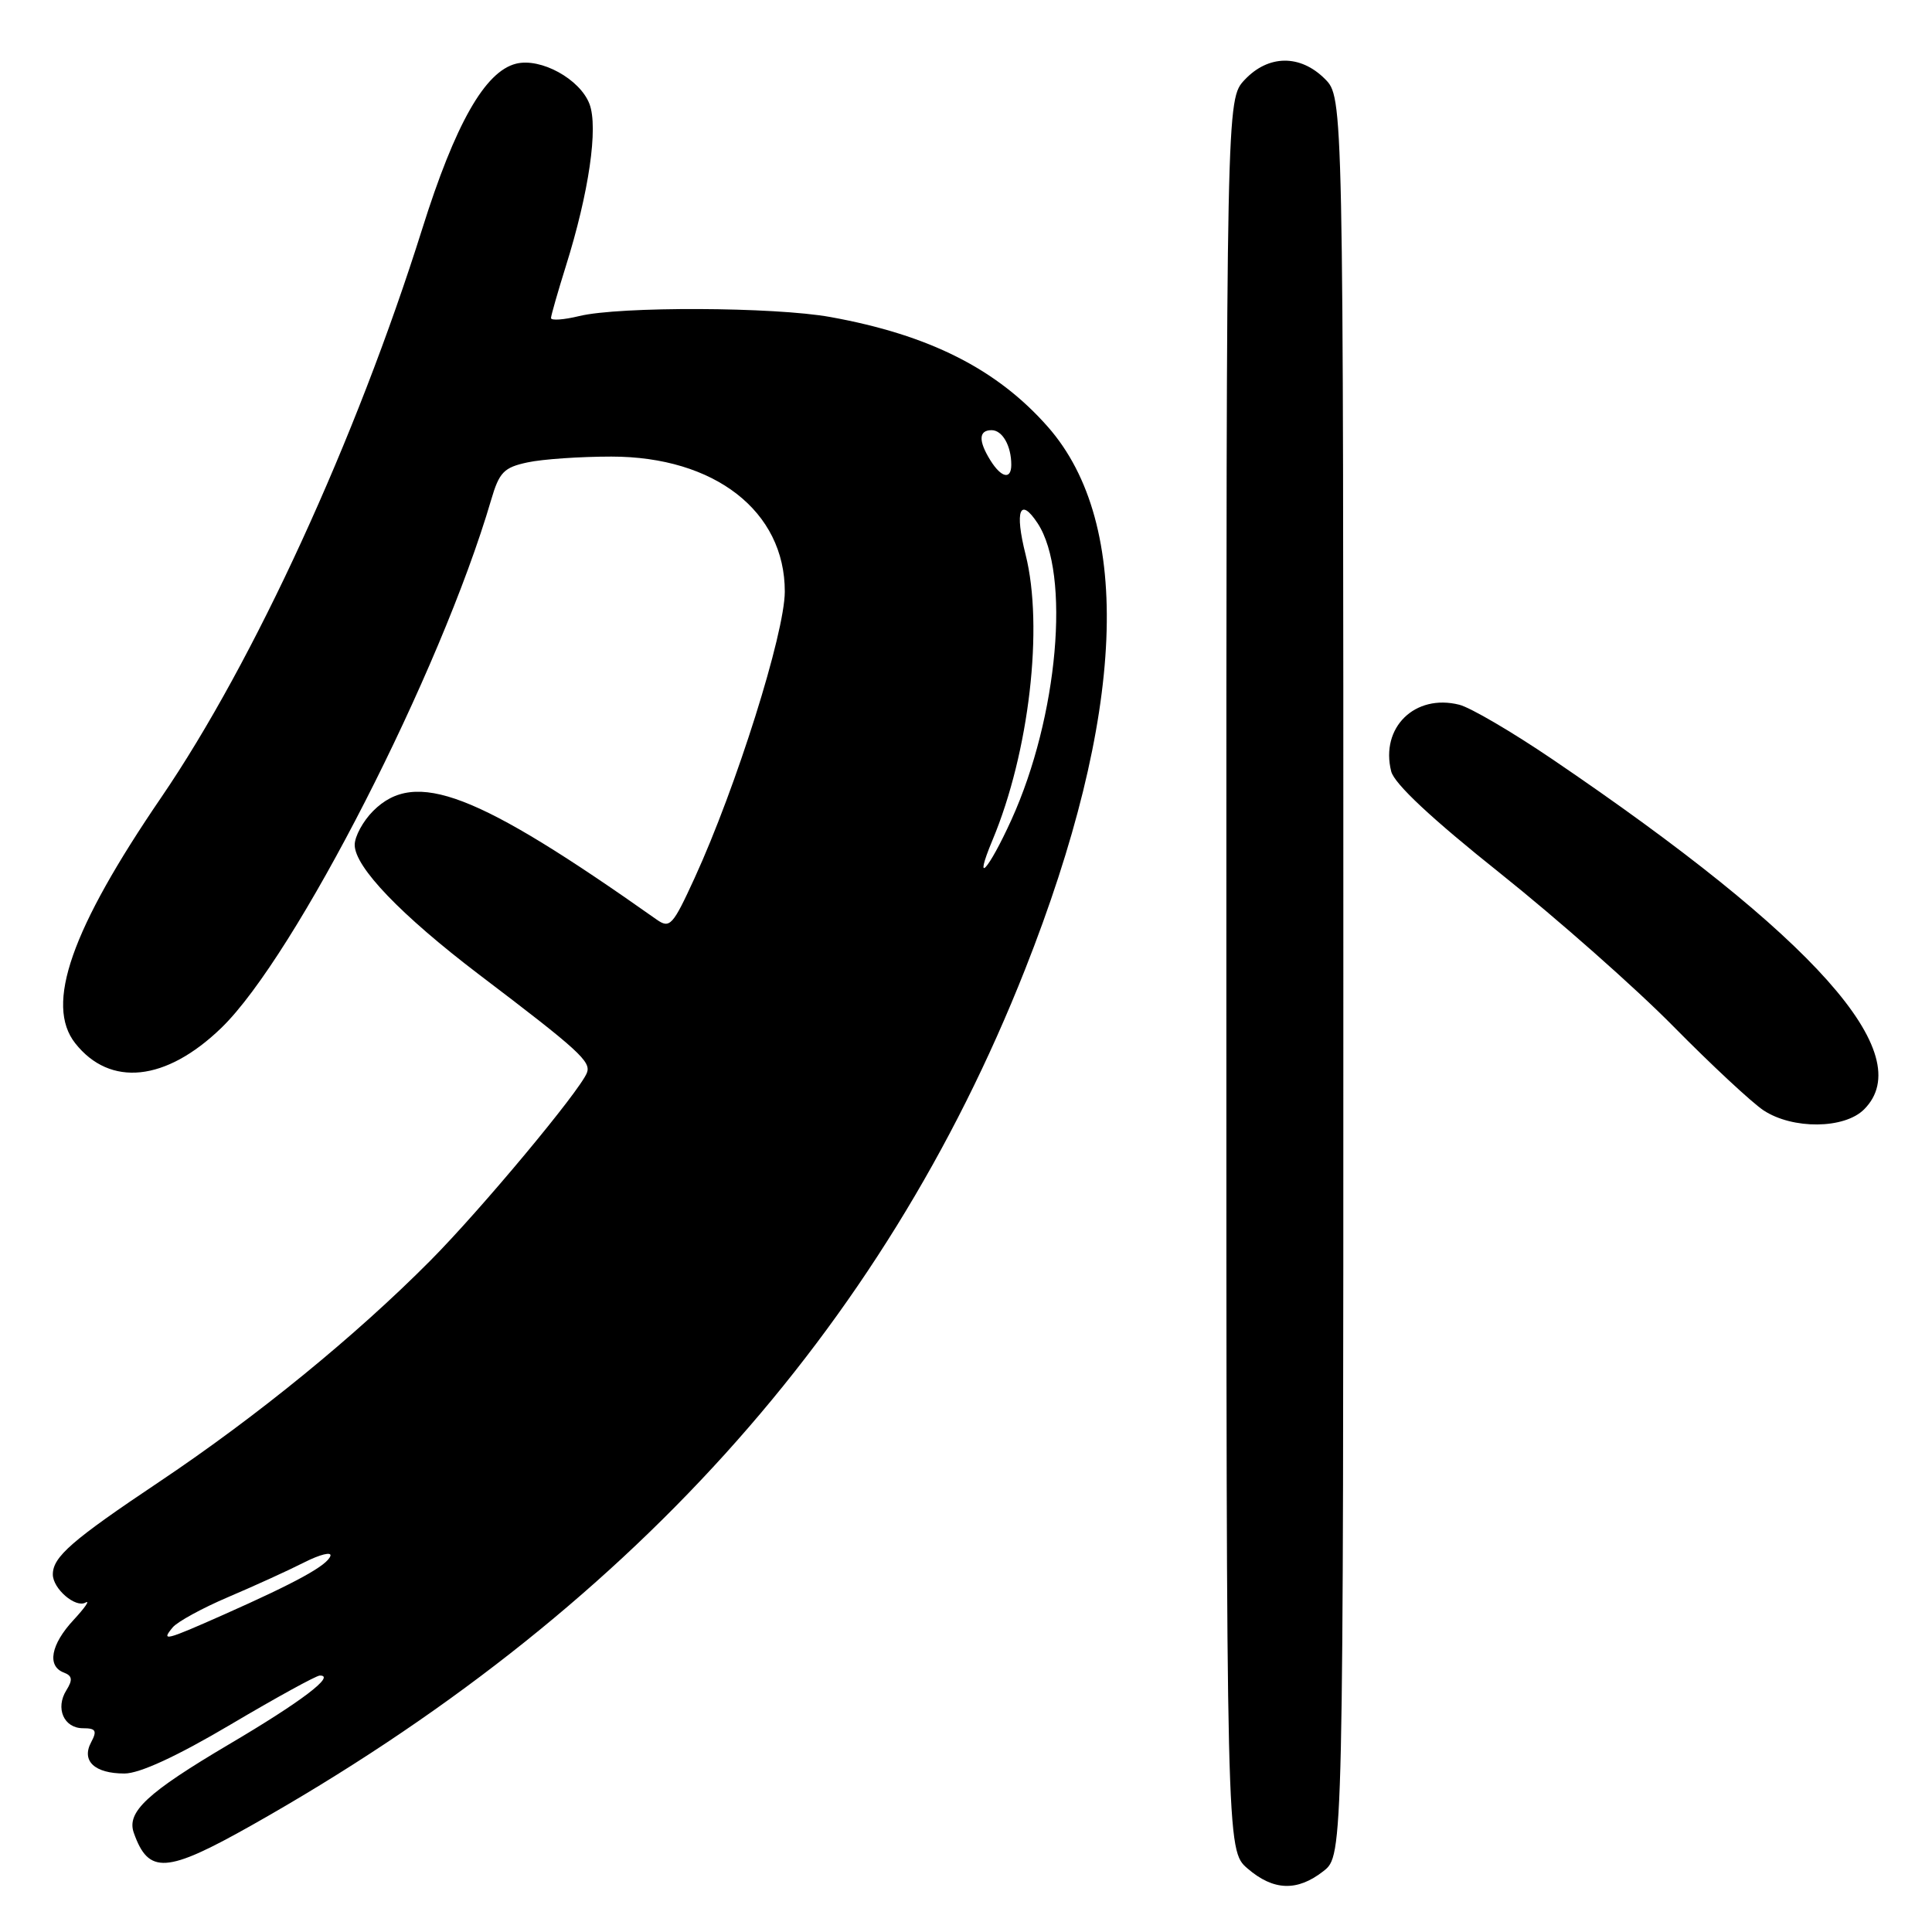 <?xml version="1.0" encoding="UTF-8" standalone="no"?>
<!DOCTYPE svg PUBLIC "-//W3C//DTD SVG 1.1//EN" "http://www.w3.org/Graphics/SVG/1.1/DTD/svg11.dtd" >
<svg xmlns="http://www.w3.org/2000/svg" xmlns:xlink="http://www.w3.org/1999/xlink" version="1.1" viewBox="0 0 256 256">
 <g >
 <path fill="currentColor"
d=" M 175.37 247.93 C 178.00 245.85 178.00 245.85 178.00 129.38 C 178.00 12.91 178.00 12.91 175.55 10.45 C 172.28 7.19 168.06 7.24 164.92 10.58 C 162.50 13.16 162.50 13.16 162.50 129.17 C 162.50 245.17 162.50 245.17 165.31 247.59 C 168.75 250.55 171.90 250.65 175.37 247.93 Z  M 33.31 241.88 C 82.99 213.87 116.87 176.40 135.81 128.50 C 149.15 94.77 150.22 69.48 138.84 56.55 C 132.11 48.91 123.15 44.38 110.04 42.01 C 102.61 40.66 82.08 40.58 76.75 41.88 C 74.69 42.38 73.01 42.50 73.01 42.14 C 73.02 41.79 73.91 38.69 74.98 35.26 C 78.04 25.52 79.29 16.89 78.11 13.78 C 76.85 10.47 71.65 7.62 68.38 8.44 C 64.26 9.47 60.32 16.41 55.94 30.35 C 47.19 58.18 33.66 87.65 21.38 105.64 C 9.42 123.15 5.93 133.12 9.97 138.24 C 14.58 144.08 21.98 143.31 29.33 136.20 C 39.14 126.71 58.40 89.01 65.07 66.27 C 66.15 62.57 66.76 61.94 69.90 61.27 C 71.88 60.84 76.88 60.50 81.00 60.50 C 94.70 60.50 104.01 67.75 103.99 78.40 C 103.97 83.94 97.56 104.29 92.04 116.34 C 89.14 122.66 88.76 123.08 87.00 121.84 C 63.13 104.98 55.04 101.87 49.45 107.45 C 48.10 108.80 47.00 110.83 47.00 111.95 C 47.00 114.88 53.13 121.26 63.50 129.15 C 76.73 139.19 78.34 140.67 77.77 142.15 C 76.84 144.55 63.70 160.32 57.01 167.05 C 47.10 177.03 34.07 187.66 21.16 196.31 C 9.52 204.10 7.00 206.29 7.00 208.62 C 7.00 210.51 10.01 213.10 11.33 212.35 C 11.97 211.99 11.26 213.02 9.75 214.65 C 6.73 217.90 6.20 220.76 8.45 221.62 C 9.58 222.05 9.66 222.58 8.80 223.96 C 7.30 226.35 8.46 229.00 11.00 229.00 C 12.70 229.00 12.89 229.33 12.08 230.85 C 10.75 233.33 12.53 235.00 16.49 235.00 C 18.50 235.00 23.42 232.73 30.54 228.52 C 36.57 224.95 41.89 222.03 42.37 222.02 C 44.55 221.97 39.93 225.48 30.33 231.14 C 19.49 237.55 16.75 240.10 17.73 242.86 C 19.69 248.39 22.02 248.24 33.31 241.88 Z  M 247.00 147.00 C 254.30 139.70 240.53 124.23 205.69 100.60 C 200.37 96.99 194.82 93.74 193.36 93.38 C 187.48 91.90 182.88 96.40 184.34 102.21 C 184.75 103.85 189.70 108.48 198.80 115.73 C 206.40 121.80 216.73 130.92 221.74 136.01 C 226.76 141.10 232.13 146.10 233.68 147.13 C 237.54 149.67 244.39 149.61 247.00 147.00 Z  M 22.89 215.63 C 23.52 214.88 26.83 213.07 30.26 211.61 C 33.69 210.15 38.22 208.09 40.32 207.02 C 42.42 205.96 43.97 205.58 43.78 206.17 C 43.36 207.43 39.28 209.67 29.64 213.95 C 21.87 217.40 21.30 217.54 22.89 215.63 Z  M 131.51 111.32 C 136.38 99.68 138.30 83.06 135.90 73.50 C 134.42 67.65 135.15 65.77 137.50 69.35 C 141.88 76.04 140.21 94.97 134.03 108.60 C 130.96 115.36 128.89 117.60 131.51 111.32 Z  M 131.24 61.01 C 129.62 58.41 129.67 57.00 131.39 57.00 C 132.82 57.00 134.00 59.07 134.00 61.58 C 134.00 63.60 132.69 63.33 131.24 61.01 Z "/>
</g>
</svg>